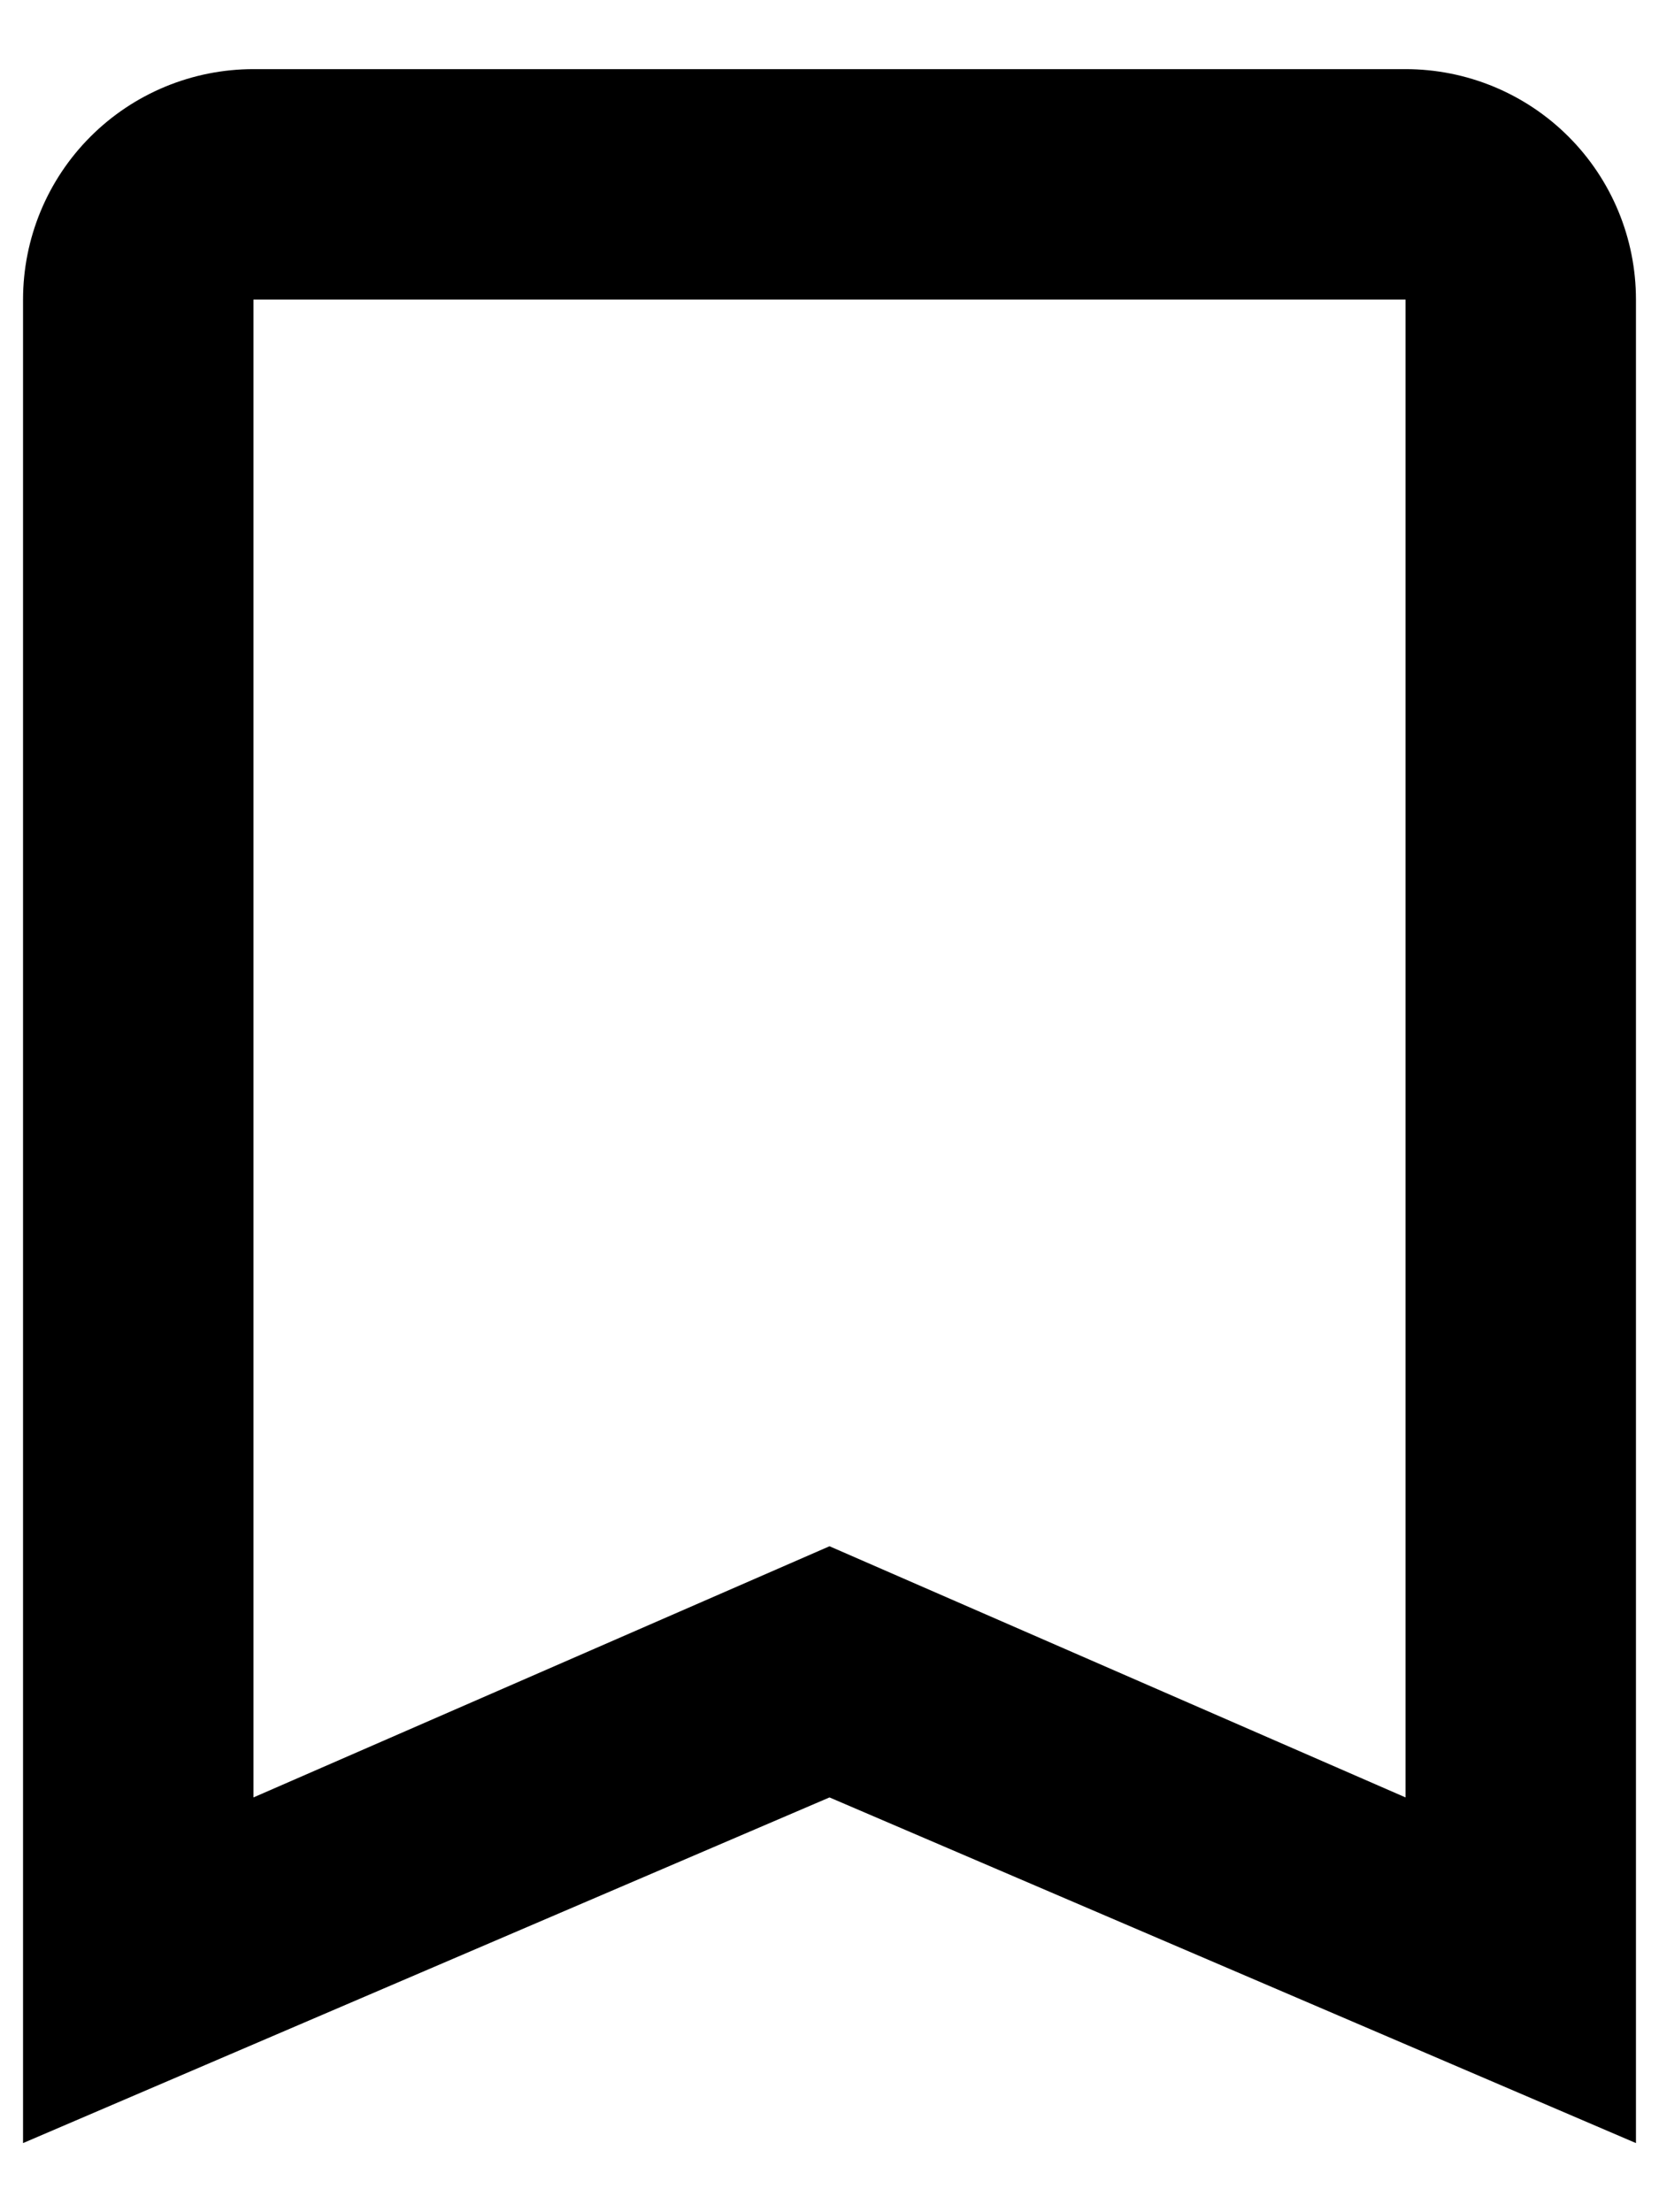 <svg width="18" height="24" viewBox="0 0 18 24" fill="none" xmlns="http://www.w3.org/2000/svg">
<path d="M15.25 19.5L9 16.775L2.75 19.5V3.25H15.25V19.5ZM15.25 0.75H2.75C2.087 0.75 1.451 1.013 0.982 1.482C0.513 1.951 0.25 2.587 0.25 3.25V23.25L9 19.5L17.75 23.25V3.25C17.75 2.587 17.487 1.951 17.018 1.482C16.549 1.013 15.913 0.75 15.25 0.75Z" fill="black"/>
</svg>
